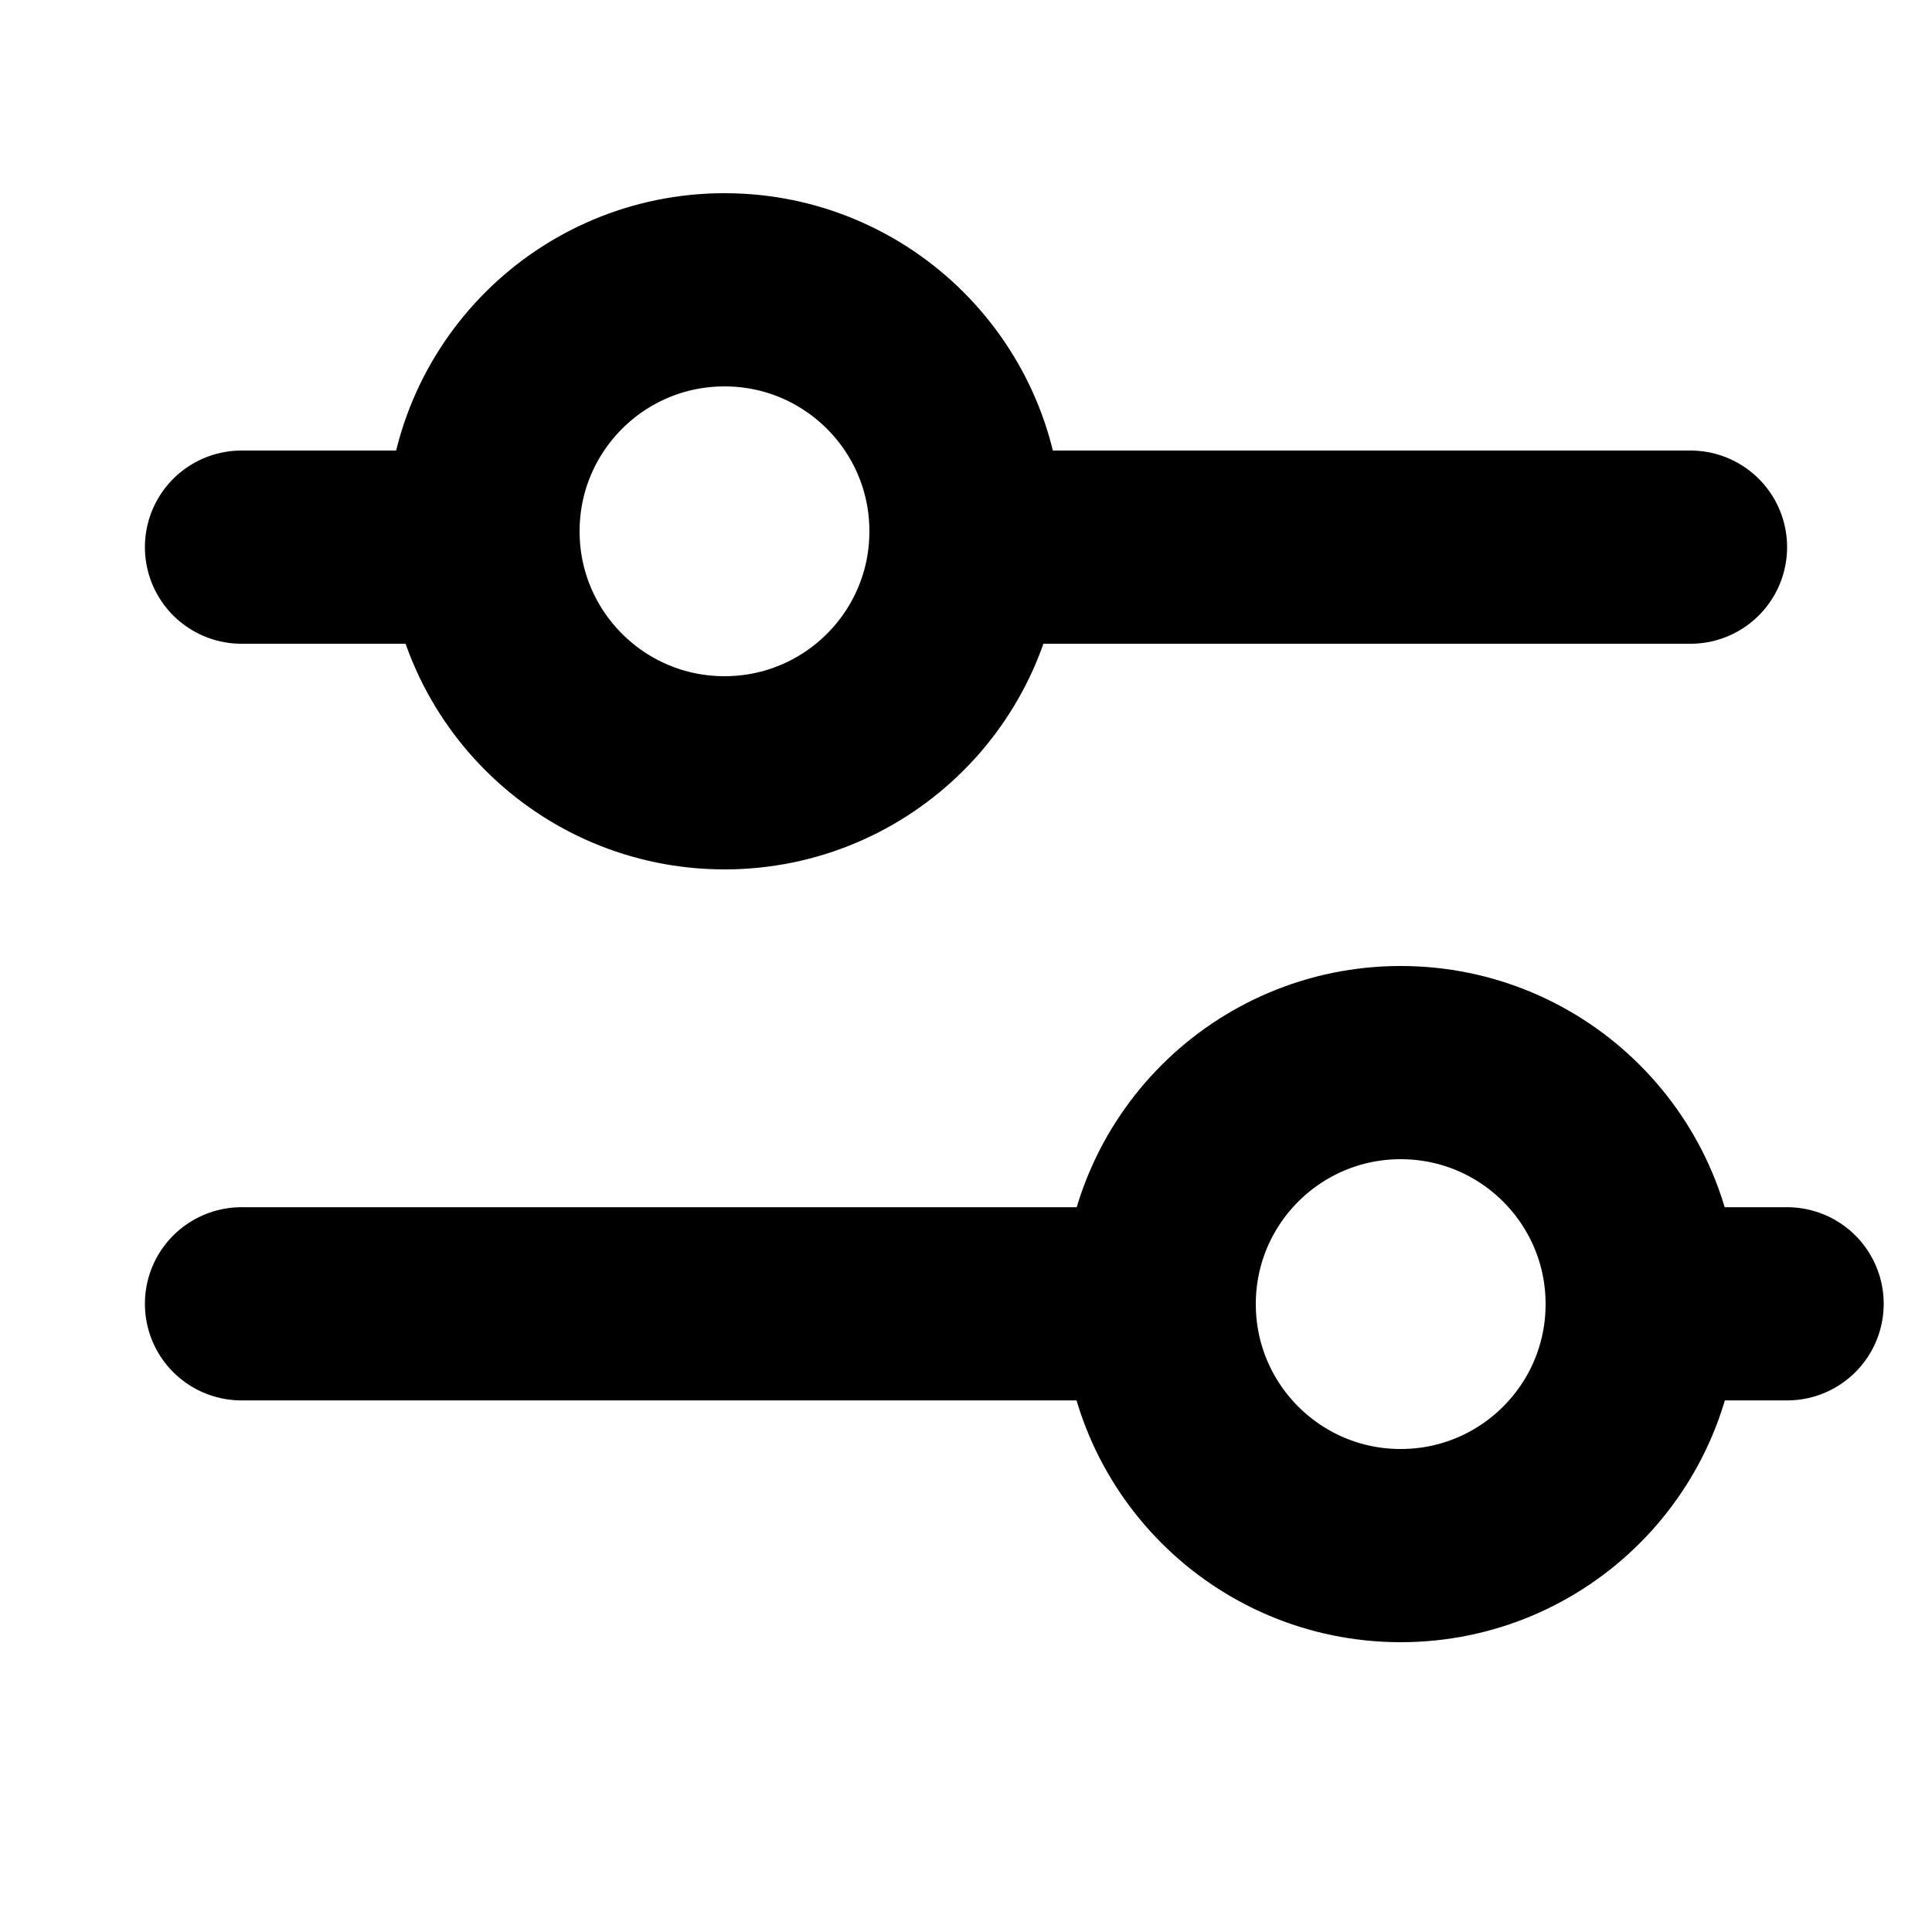 <svg width="20" height="20" viewBox="0 0 20 20" fill="none" xmlns="http://www.w3.org/2000/svg">
    <path d="M2.5 5.664H5M17.5 5.664H10M2.5 13.497H11.938M18.5 13.497H17" stroke="currentColor"
        stroke-width="2" stroke-linecap="round" />
    <path
        d="M7.5 8C8.881 8 10 6.881 10 5.5C10 4.119 8.881 3 7.5 3C6.119 3 5 4.119 5 5.5C5 6.881 6.119 8 7.5 8Z"
        stroke="currentColor" stroke-width="2" stroke-linecap="round" />
    <path
        d="M14.5 16C15.881 16 17 14.881 17 13.5C17 12.119 15.881 11 14.5 11C13.119 11 12 12.119 12 13.5C12 14.881 13.119 16 14.5 16Z"
        stroke="currentColor" stroke-width="2" stroke-linecap="round" />
</svg>